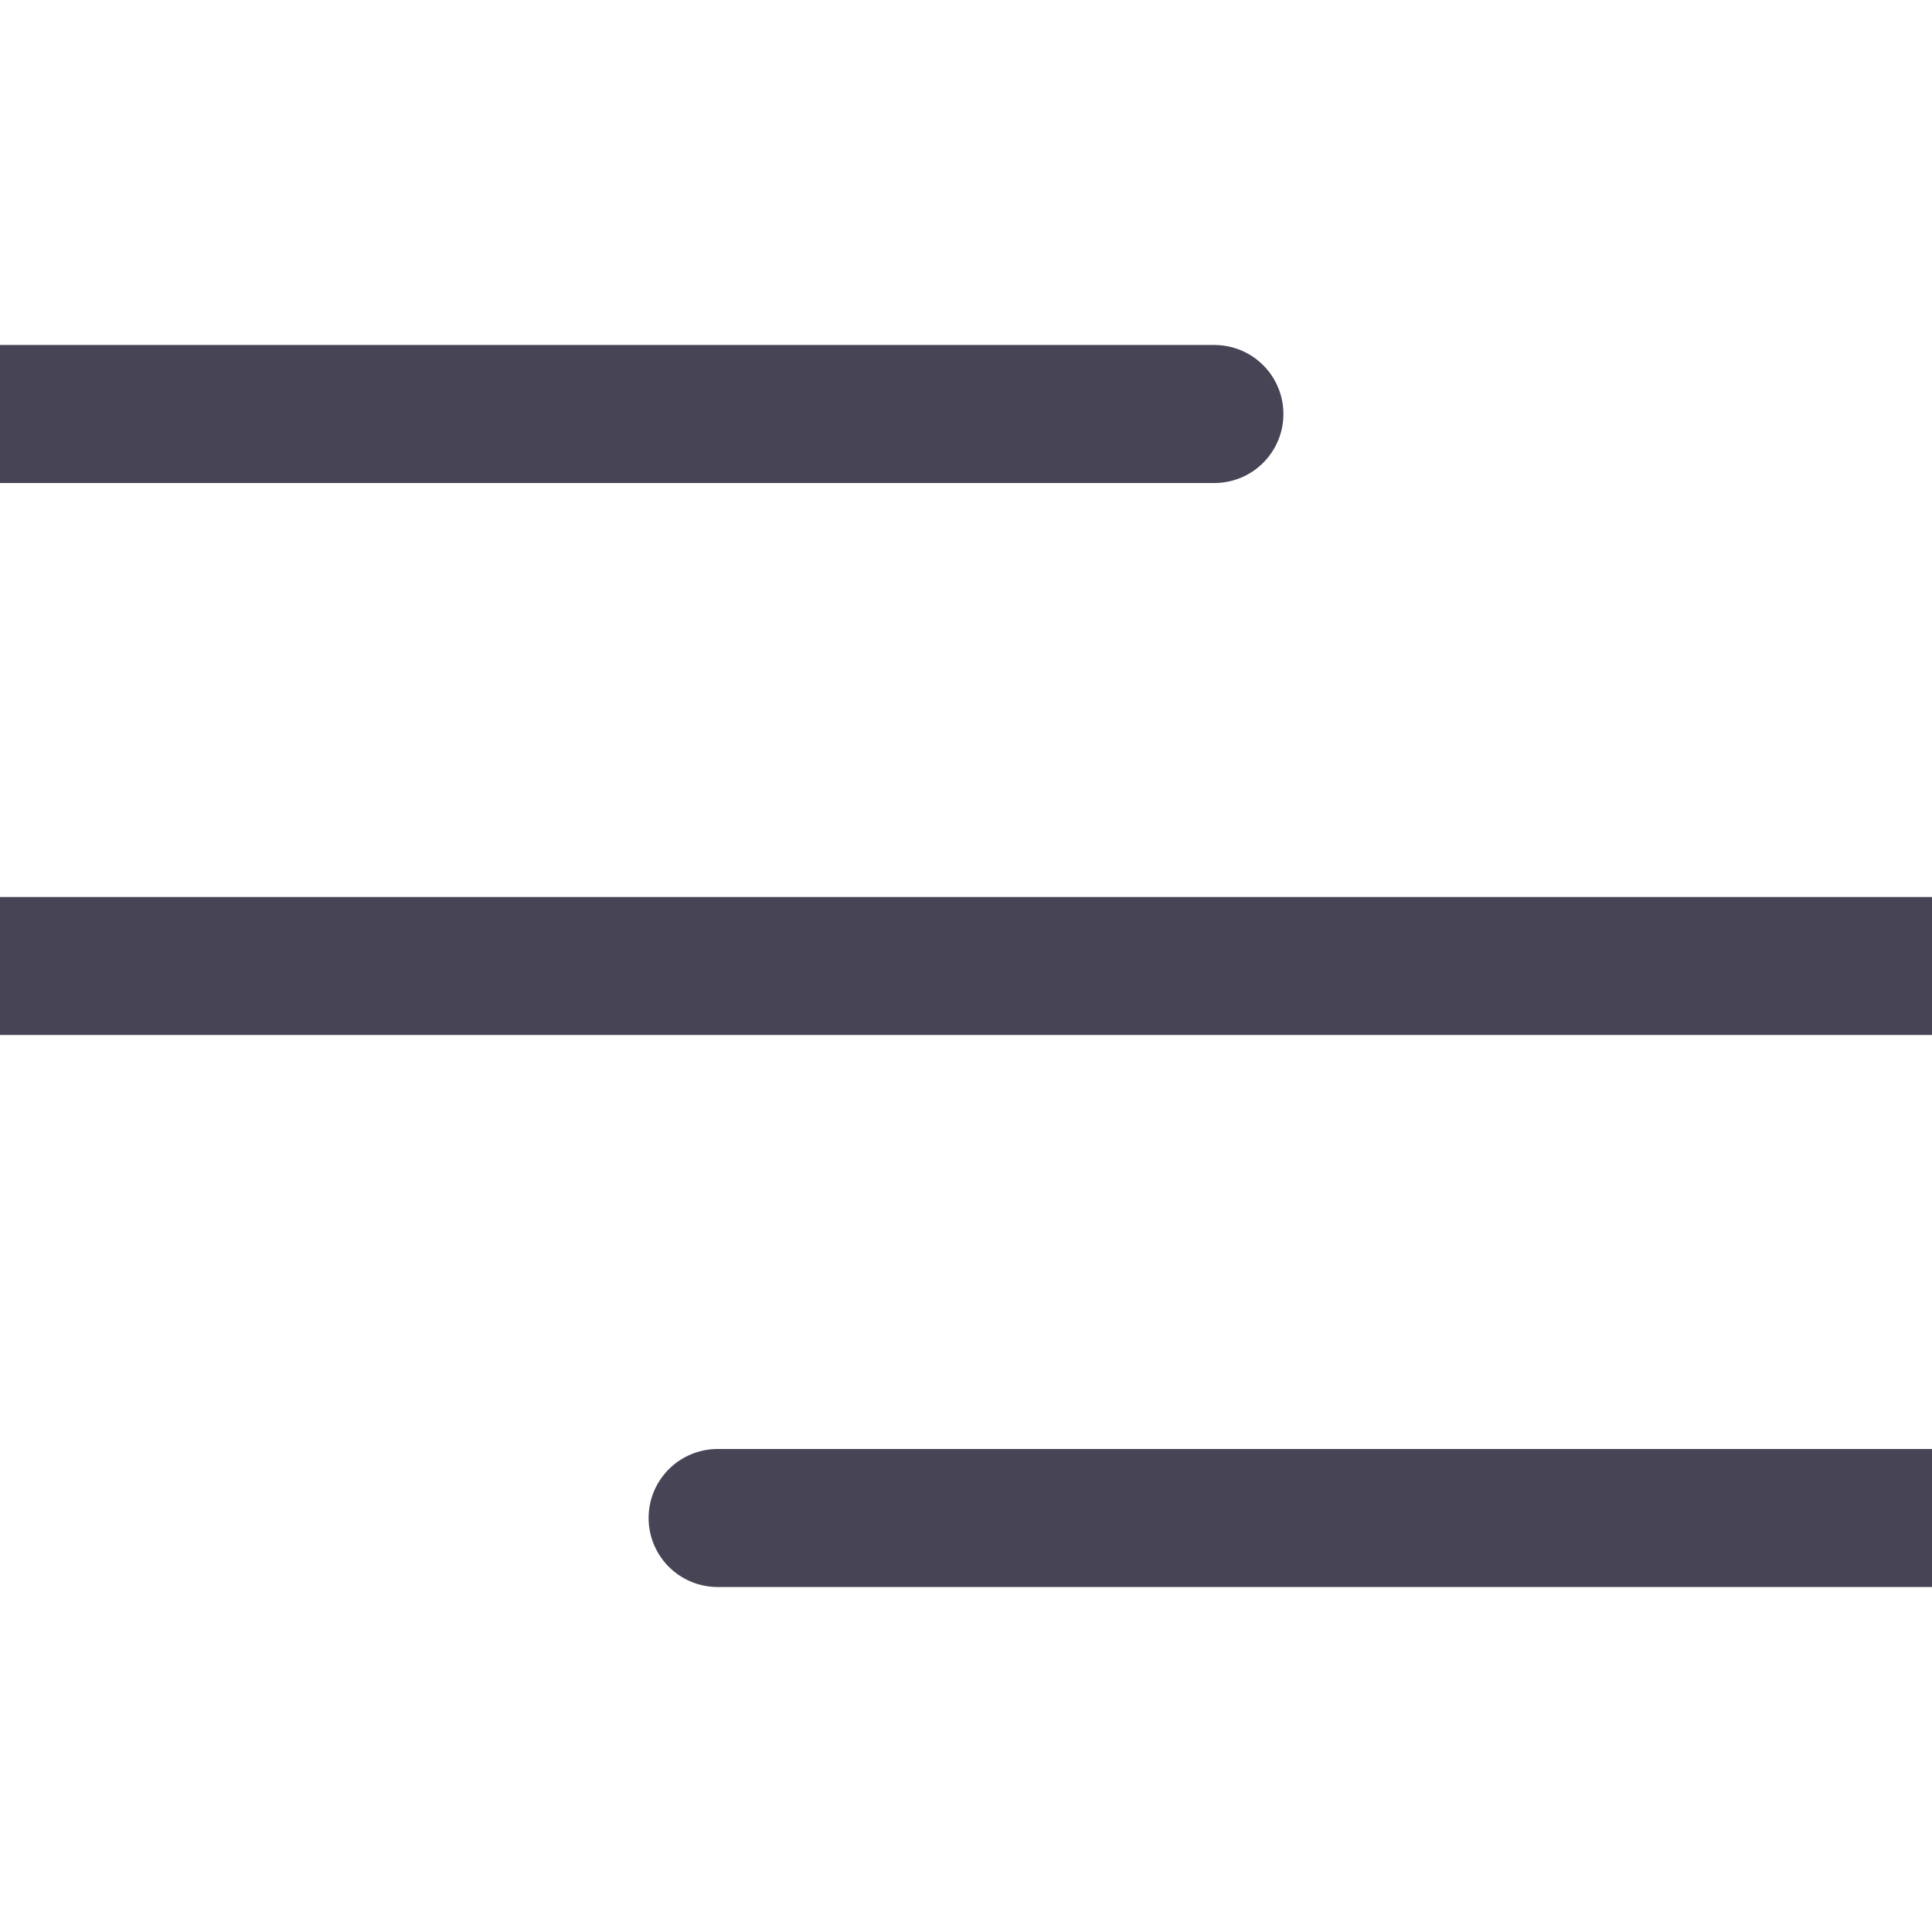 <svg version="1.2" xmlns="http://www.w3.org/2000/svg" viewBox="0 0 14 14" width="14" height="14">
	<title>burger-menu-svg</title>
	<style>
		.s0 { fill: none;stroke: #464455;stroke-linecap: round;stroke-linejoin: round } 
	</style>
	<path id="Layer" fill-rule="evenodd" class="s0" d="m0 3h8.8m-8.8 4h14m-8.8 4h8.8"/>
</svg>